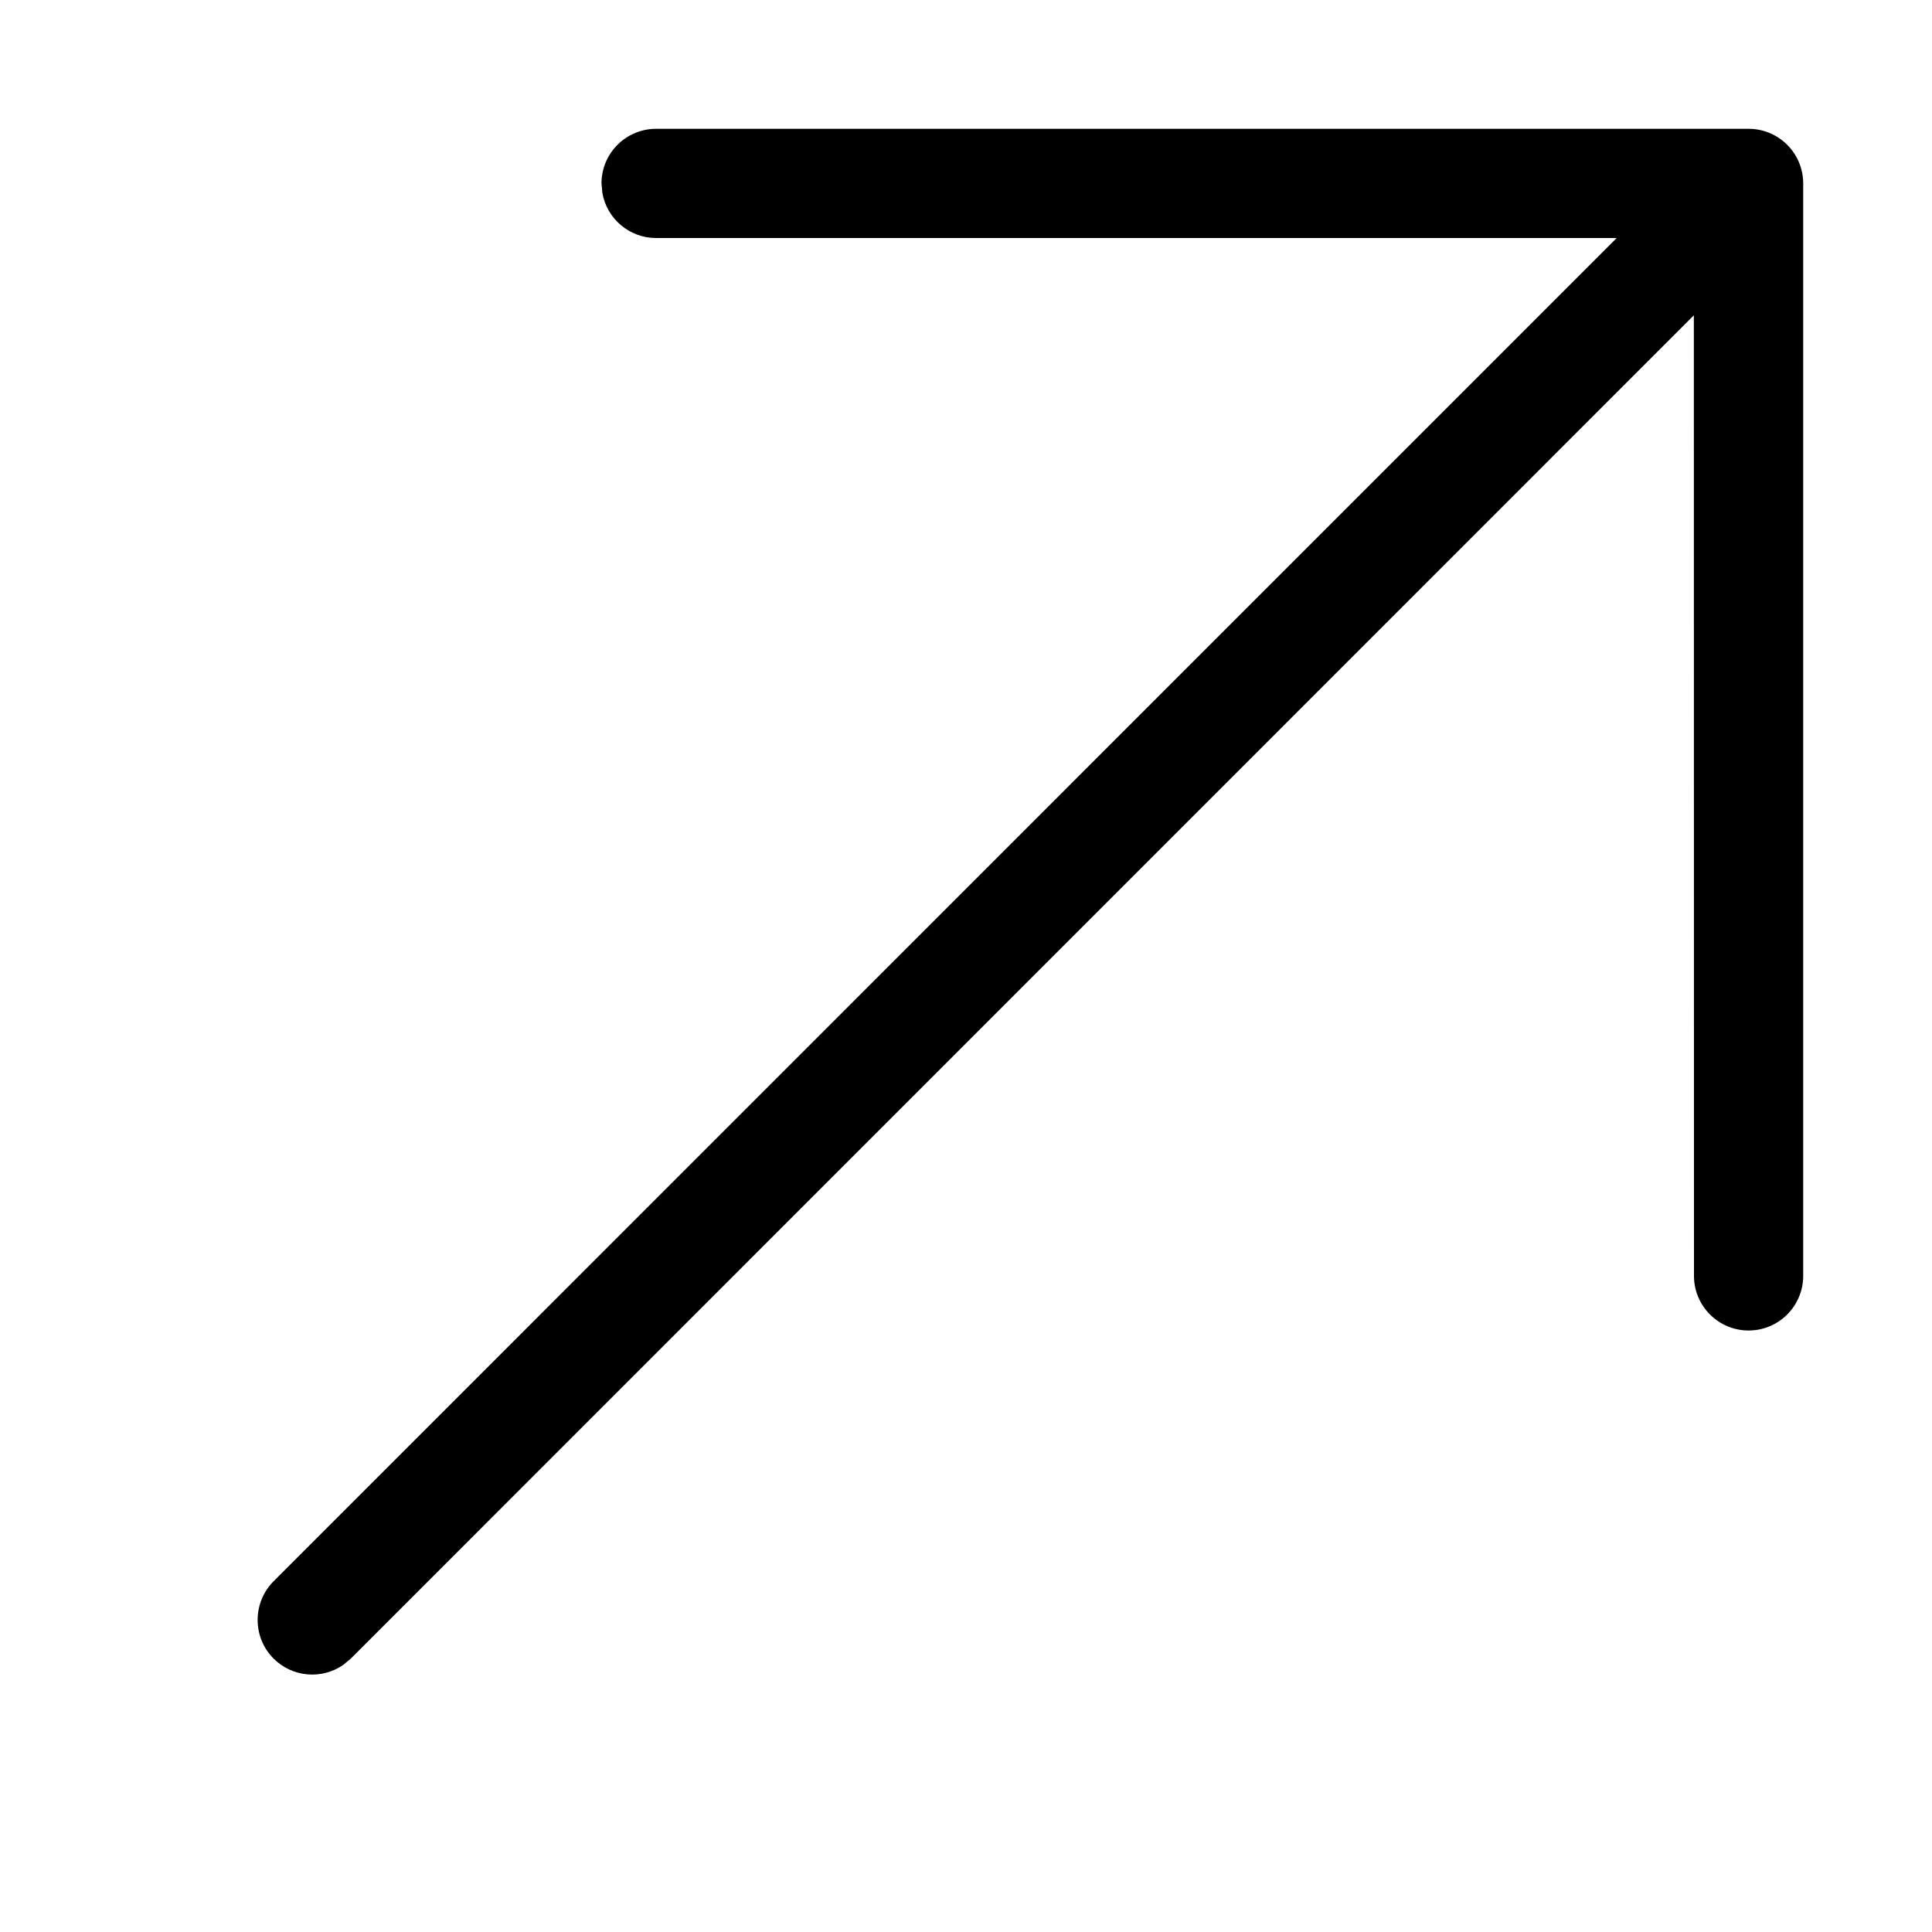 <svg width="15" height="15" viewBox="0 0 15 15" fill="none" xmlns="http://www.w3.org/2000/svg">
<path fill-rule="evenodd" clip-rule="evenodd" d="M13.576 1C13.81 1 14 1.19 14 1.424V9.906C14 10.14 13.81 10.33 13.576 10.33C13.342 10.33 13.152 10.14 13.152 9.906L13.151 2.448L2.724 12.877L2.665 12.926C2.5 13.041 2.271 13.024 2.124 12.877C1.959 12.712 1.959 12.443 2.124 12.277L12.552 1.848H5.094C4.886 1.848 4.713 1.698 4.677 1.5L4.67 1.424C4.67 1.19 4.86 1 5.094 1H13.576Z" fill="black"/>
</svg>
